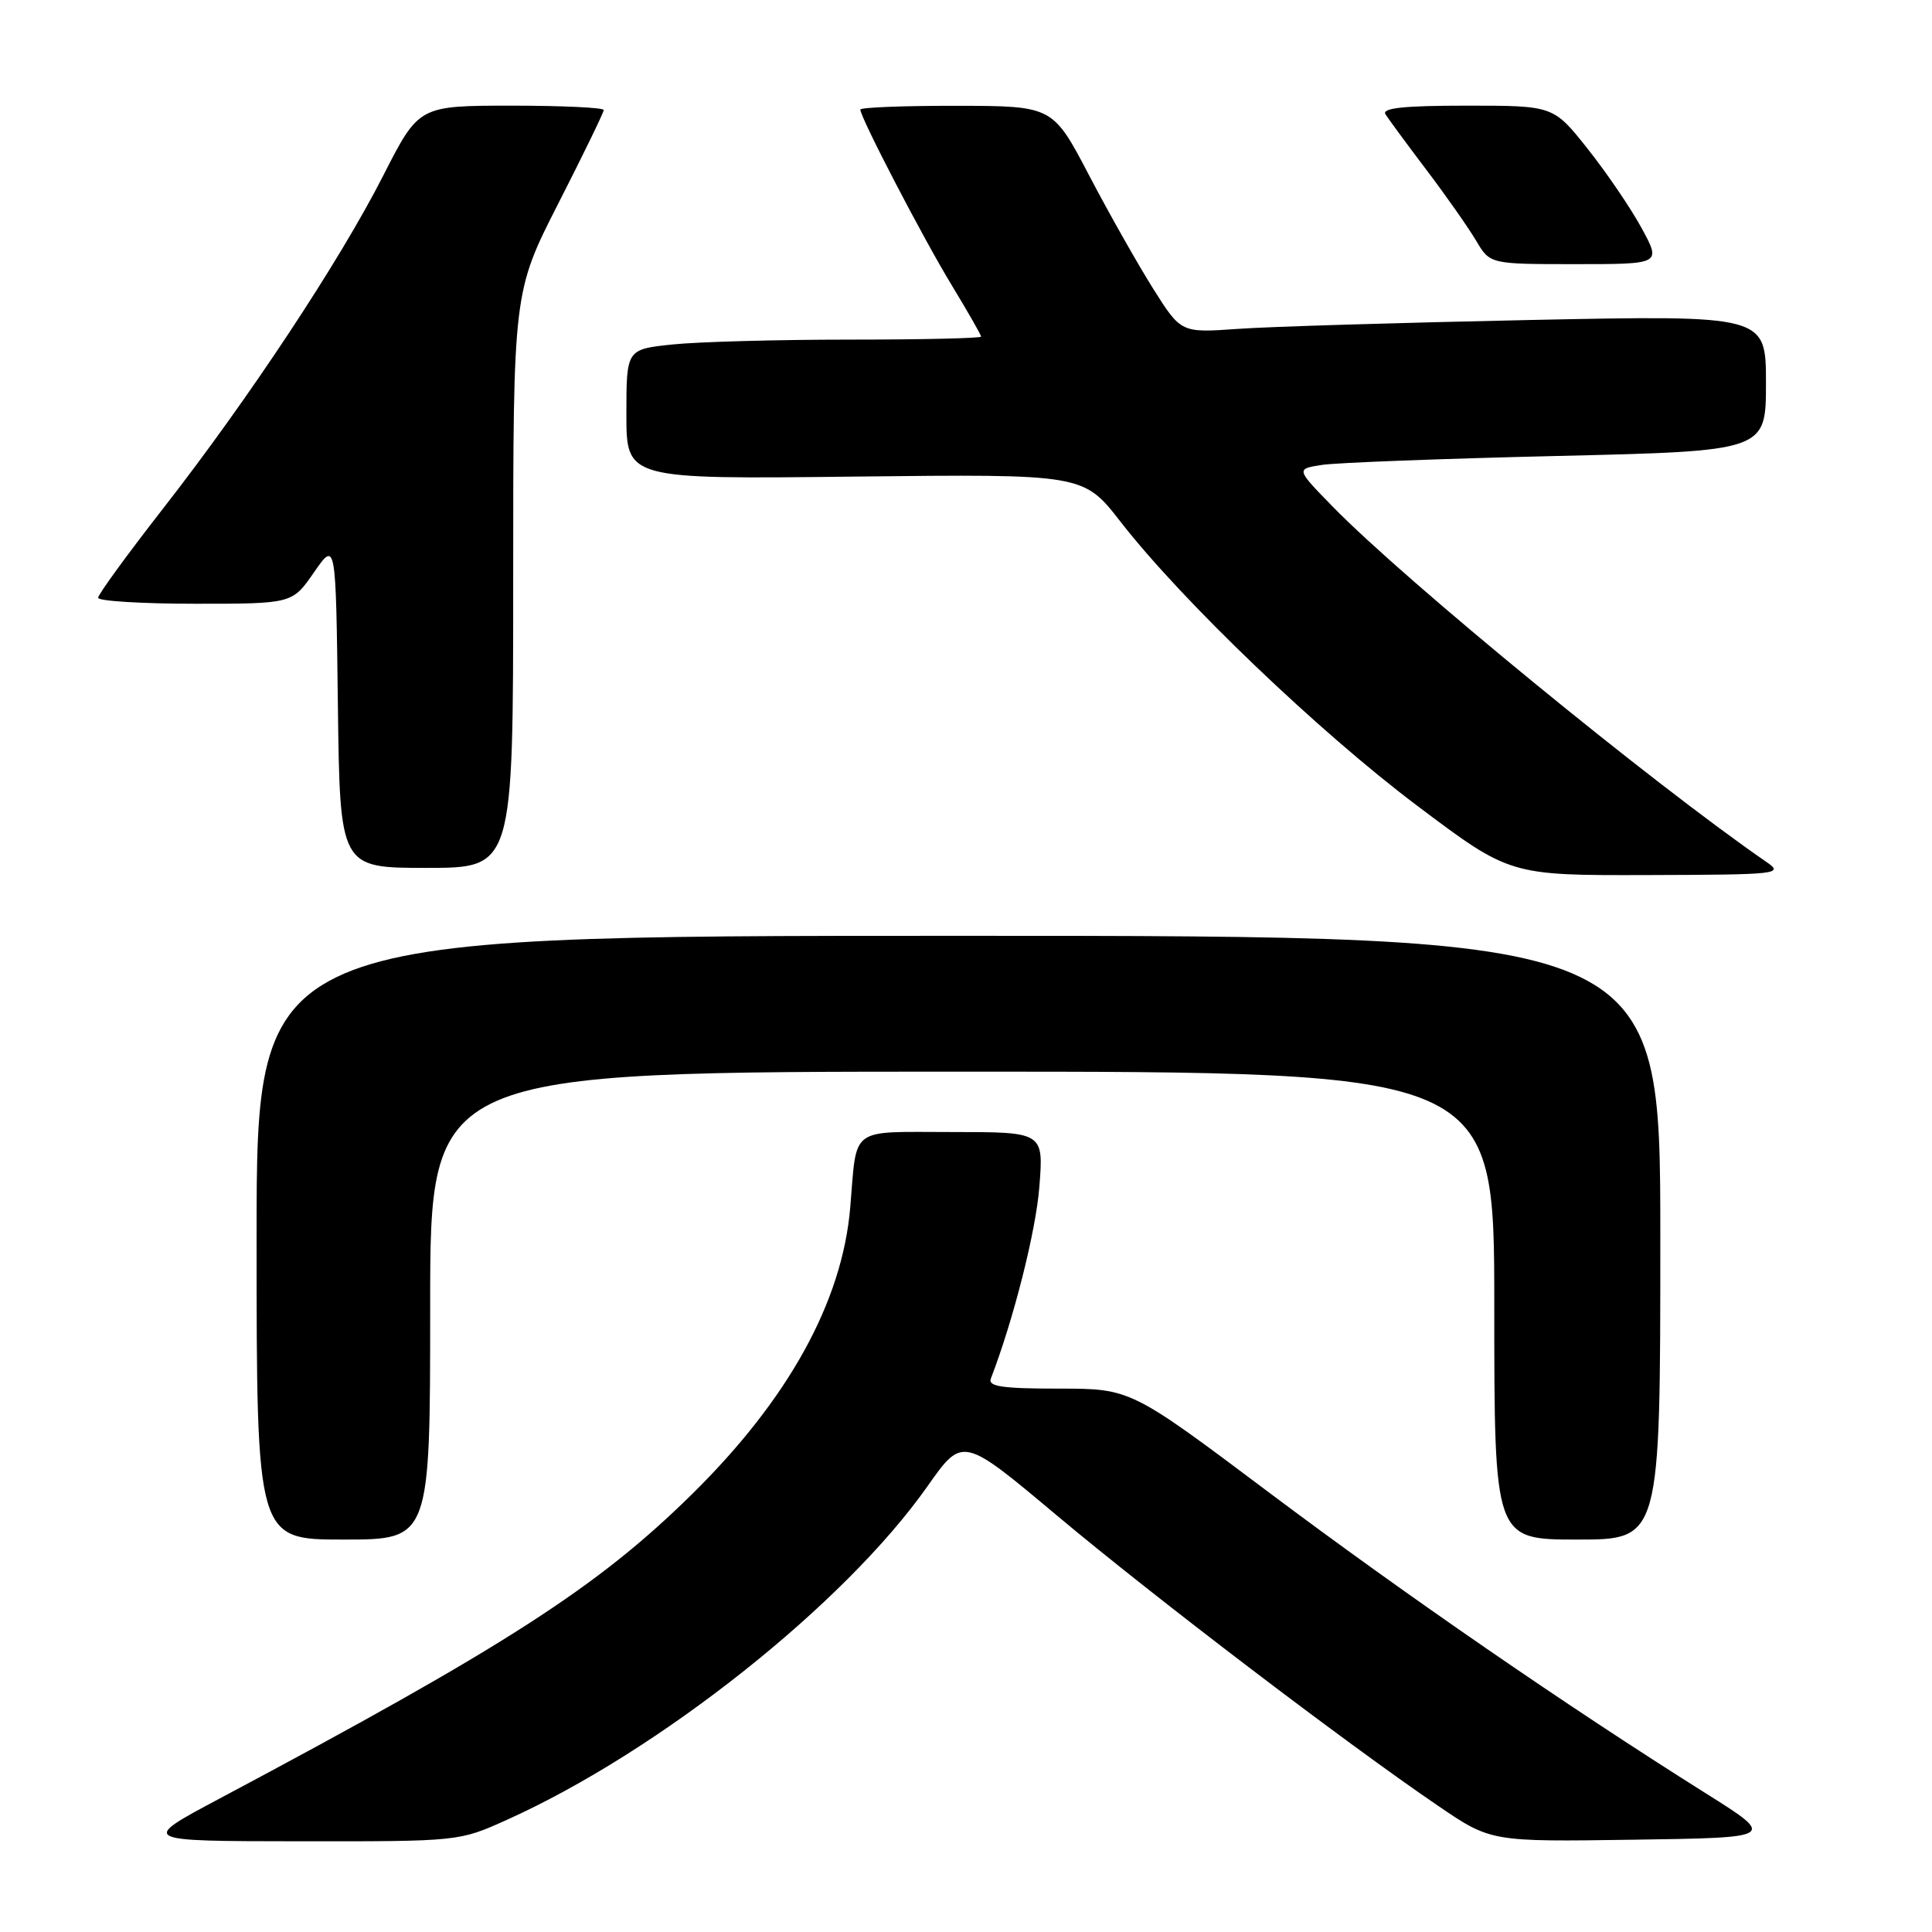 <?xml version="1.0" encoding="UTF-8" standalone="no"?>
<!DOCTYPE svg PUBLIC "-//W3C//DTD SVG 1.1//EN" "http://www.w3.org/Graphics/SVG/1.1/DTD/svg11.dtd" >
<svg xmlns="http://www.w3.org/2000/svg" xmlns:xlink="http://www.w3.org/1999/xlink" version="1.1" viewBox="0 0 256 256">
 <g >
 <path fill="currentColor"
d=" M 67.16 241.14 C 87.33 232.06 111.91 212.56 122.91 196.92 C 127.55 190.33 127.55 190.33 140.02 200.79 C 152.91 211.60 178.26 230.91 190.54 239.27 C 197.55 244.05 197.55 244.05 216.47 243.77 C 235.38 243.50 235.38 243.50 225.94 237.57 C 207.49 225.97 186.25 211.34 168.16 197.77 C 149.82 184.00 149.82 184.00 140.30 184.00 C 132.83 184.00 130.89 183.72 131.29 182.68 C 134.31 174.83 137.27 163.11 137.72 157.25 C 138.29 150.00 138.29 150.00 126.16 150.00 C 112.39 150.00 113.58 149.12 112.66 160.00 C 111.60 172.51 104.45 185.45 91.62 198.06 C 79.15 210.33 66.99 218.16 29.00 238.37 C 18.50 243.96 18.50 243.96 39.66 243.98 C 60.80 244.00 60.82 244.00 67.16 241.14 Z  M 57.00 173.00 C 57.00 142.00 57.00 142.00 127.50 142.00 C 198.00 142.00 198.00 142.00 198.00 173.00 C 198.00 204.00 198.00 204.00 209.00 204.00 C 220.00 204.00 220.00 204.00 220.00 164.00 C 220.00 124.00 220.00 124.00 127.00 124.00 C 34.00 124.00 34.00 124.00 34.00 164.00 C 34.00 204.00 34.00 204.00 45.50 204.00 C 57.00 204.00 57.00 204.00 57.00 173.00 Z  M 234.04 114.20 C 218.82 103.70 186.26 77.03 176.61 67.15 C 171.72 62.14 171.72 62.14 175.11 61.61 C 176.97 61.31 190.99 60.78 206.25 60.42 C 234.00 59.77 234.00 59.77 234.00 50.77 C 234.00 41.76 234.00 41.76 202.75 42.40 C 185.56 42.76 168.12 43.28 164.00 43.58 C 156.50 44.11 156.50 44.11 152.83 38.30 C 150.82 35.11 146.99 28.35 144.33 23.27 C 139.50 14.04 139.50 14.04 126.75 14.02 C 119.74 14.01 114.00 14.23 114.00 14.52 C 114.00 15.57 122.33 31.59 126.12 37.81 C 128.25 41.33 130.00 44.38 130.00 44.60 C 130.00 44.82 122.19 45.00 112.65 45.00 C 103.10 45.00 92.53 45.29 89.15 45.64 C 83.00 46.28 83.00 46.28 83.00 54.89 C 83.00 63.50 83.00 63.50 113.28 63.15 C 143.56 62.81 143.56 62.81 148.49 69.15 C 156.66 79.65 174.73 96.94 187.78 106.76 C 200.06 116.00 200.06 116.00 218.28 115.95 C 235.73 115.90 236.40 115.82 234.04 114.20 Z  M 68.00 76.84 C 68.00 38.69 68.00 38.69 74.00 26.92 C 77.30 20.45 80.00 14.89 80.00 14.58 C 80.00 14.26 74.49 14.00 67.75 14.00 C 55.50 14.01 55.50 14.01 50.79 23.25 C 45.01 34.61 32.93 52.88 21.55 67.46 C 16.85 73.49 13.00 78.77 13.00 79.21 C 13.00 79.64 18.79 80.00 25.86 80.00 C 38.73 80.00 38.73 80.00 41.61 75.83 C 44.50 71.67 44.50 71.67 44.77 93.33 C 45.04 115.00 45.04 115.00 56.52 115.00 C 68.00 115.00 68.00 115.00 68.00 76.84 Z  M 217.53 30.24 C 216.11 27.62 212.89 22.89 210.39 19.74 C 205.84 14.00 205.84 14.00 194.36 14.00 C 186.04 14.00 183.08 14.31 183.58 15.14 C 183.97 15.76 186.42 19.09 189.03 22.54 C 191.64 25.98 194.59 30.20 195.60 31.90 C 197.43 35.00 197.43 35.00 208.78 35.00 C 220.12 35.00 220.12 35.00 217.53 30.24 Z "/>
</g>
</svg>